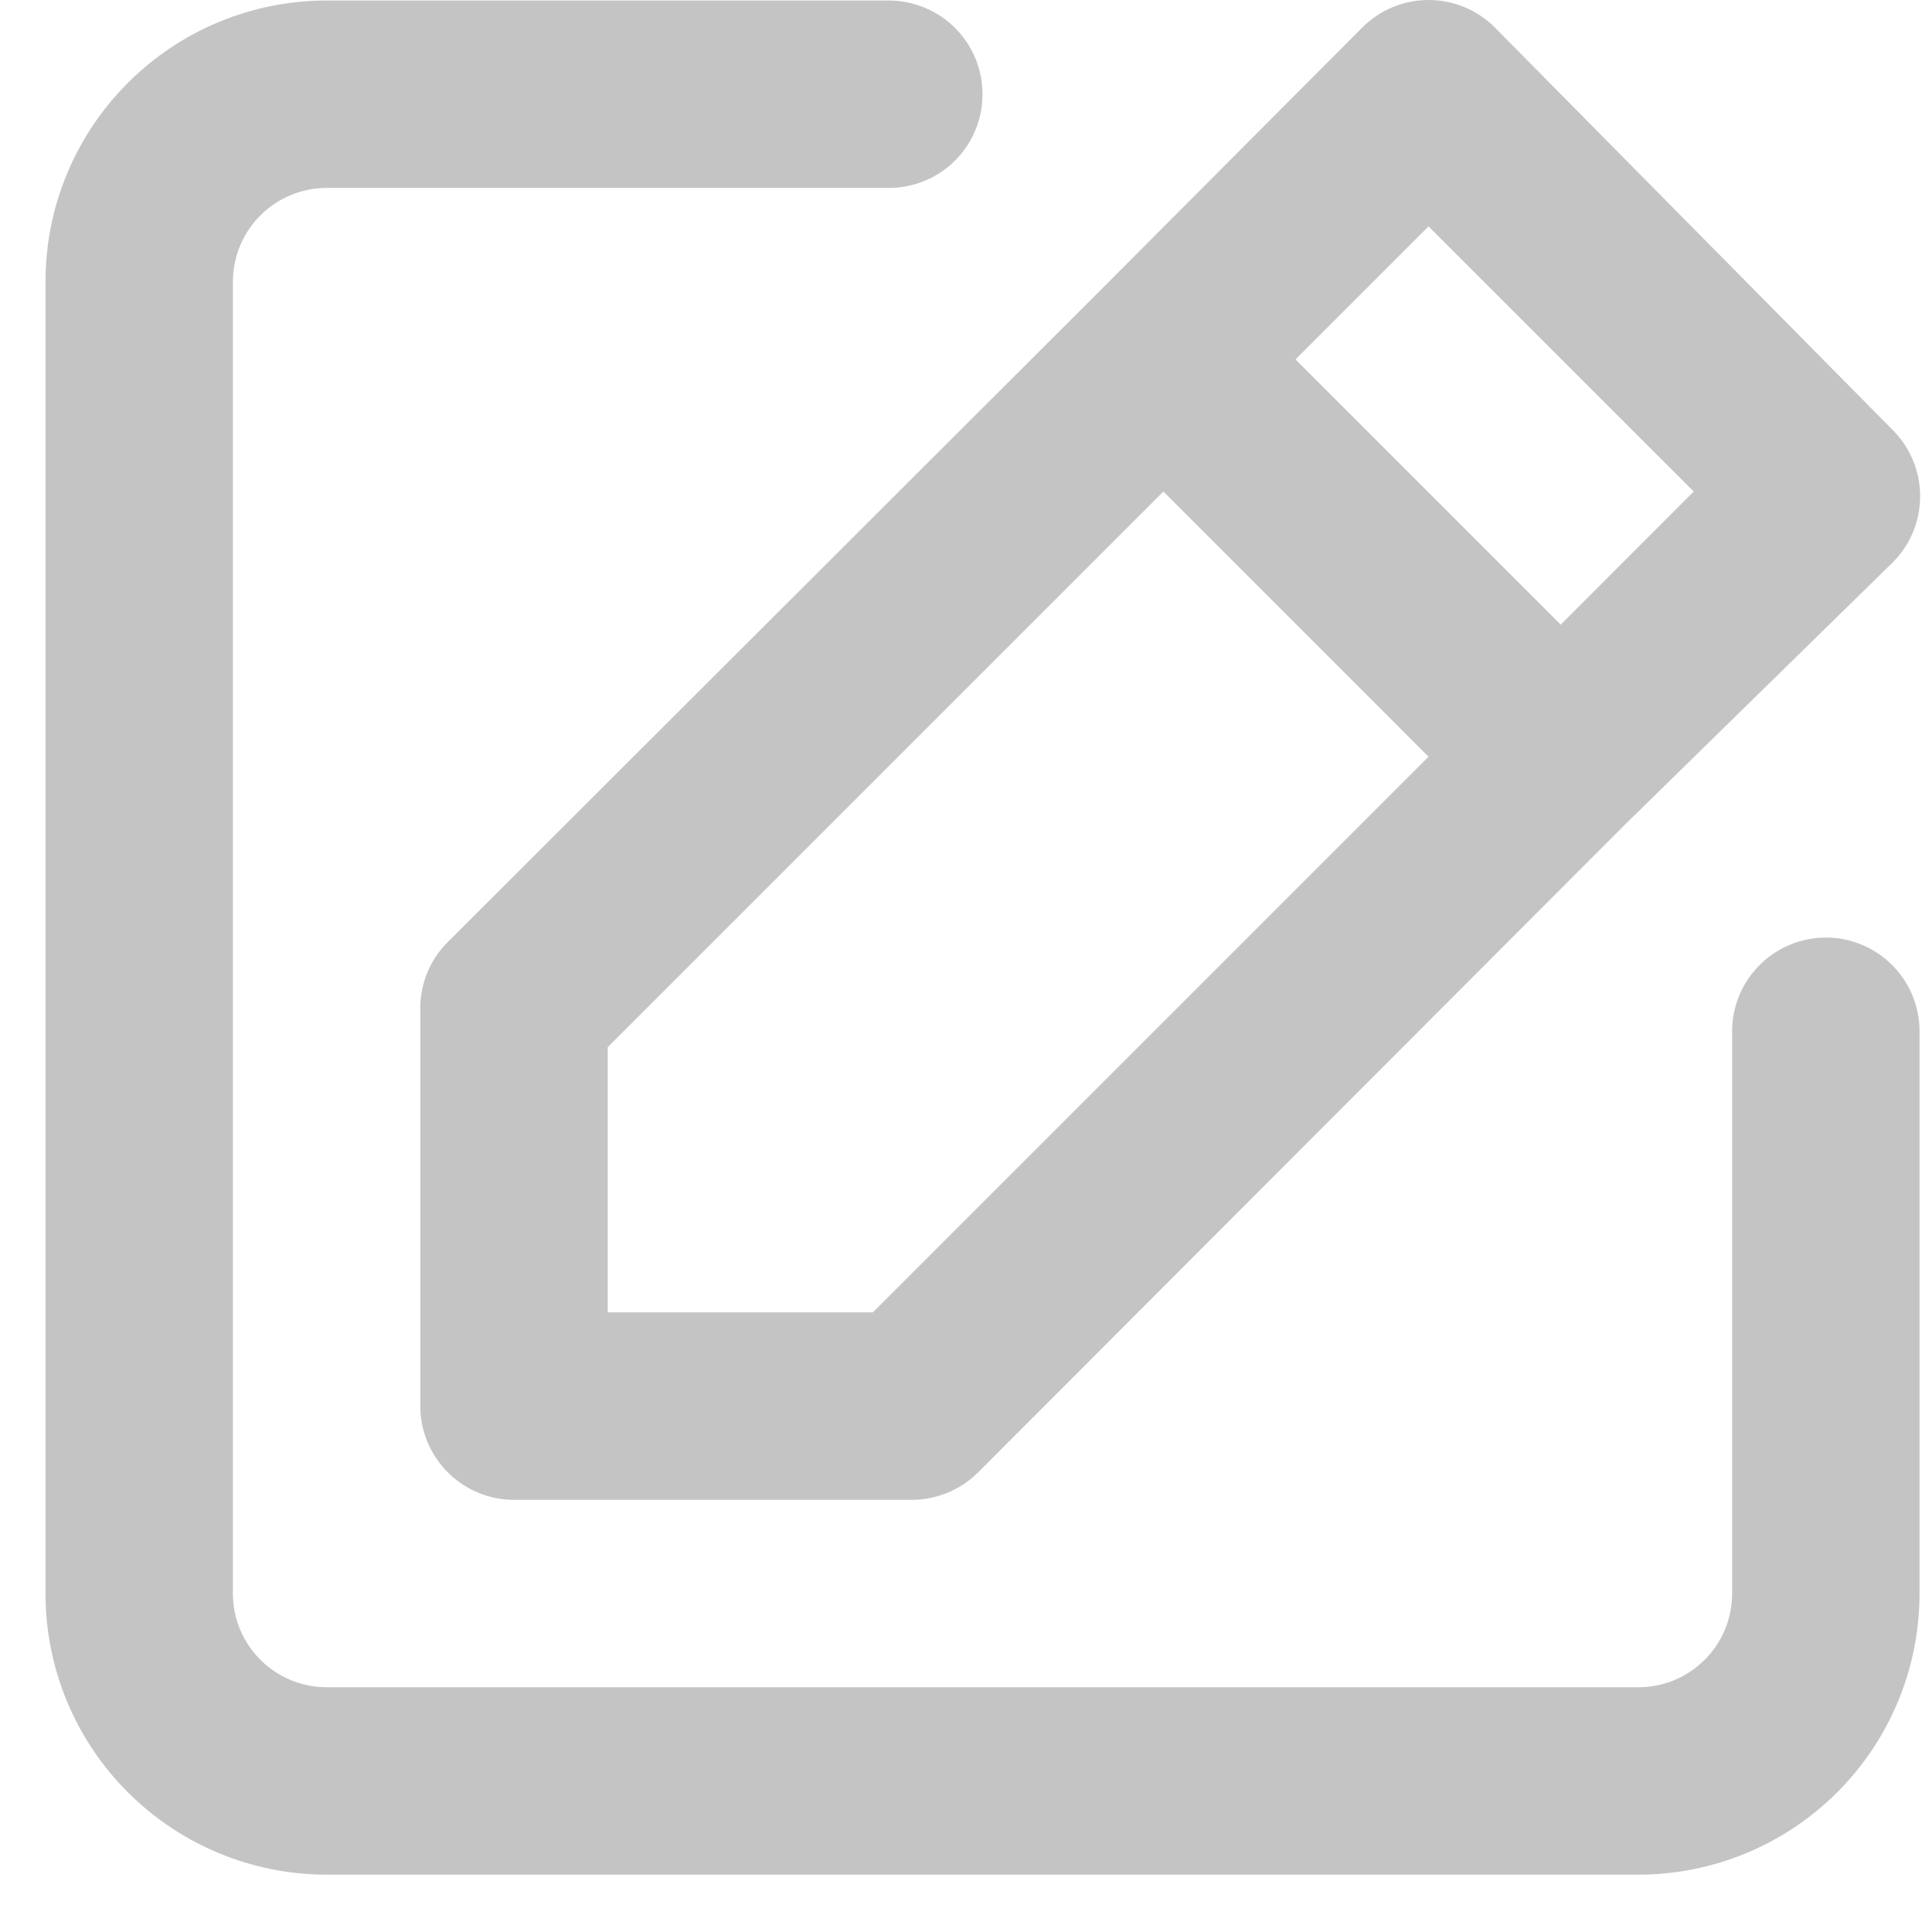 <svg width="22" height="22" viewBox="0 0 22 22" fill="none" xmlns="http://www.w3.org/2000/svg">
<path d="M20.791 10.676C20.509 10.676 20.237 10.789 20.037 10.989C19.837 11.189 19.724 11.46 19.724 11.743V18.146C19.724 18.429 19.612 18.7 19.412 18.9C19.212 19.1 18.941 19.213 18.657 19.213H3.719C3.436 19.213 3.165 19.1 2.965 18.9C2.765 18.7 2.652 18.429 2.652 18.146V3.207C2.652 2.924 2.765 2.653 2.965 2.453C3.165 2.253 3.436 2.14 3.719 2.14H10.121C10.404 2.14 10.676 2.028 10.876 1.828C11.076 1.628 11.188 1.356 11.188 1.073C11.188 0.79 11.076 0.519 10.876 0.319C10.676 0.119 10.404 0.006 10.121 0.006H3.719C2.87 0.006 2.056 0.343 1.456 0.944C0.855 1.544 0.518 2.358 0.518 3.207V18.146C0.518 18.995 0.855 19.809 1.456 20.409C2.056 21.009 2.87 21.347 3.719 21.347H18.657C19.506 21.347 20.321 21.009 20.921 20.409C21.521 19.809 21.858 18.995 21.858 18.146V11.743C21.858 11.46 21.746 11.189 21.546 10.989C21.346 10.789 21.075 10.676 20.791 10.676ZM4.786 11.487V16.012C4.786 16.294 4.899 16.566 5.099 16.766C5.299 16.966 5.57 17.079 5.853 17.079H10.377C10.518 17.079 10.657 17.052 10.787 16.999C10.917 16.946 11.035 16.868 11.135 16.769L18.519 9.375L21.549 6.408C21.649 6.309 21.729 6.191 21.783 6.061C21.837 5.931 21.865 5.792 21.865 5.651C21.865 5.51 21.837 5.37 21.783 5.24C21.729 5.11 21.649 4.992 21.549 4.893L17.025 0.316C16.926 0.216 16.808 0.136 16.678 0.082C16.548 0.028 16.408 0 16.267 0C16.127 0 15.987 0.028 15.857 0.082C15.727 0.136 15.609 0.216 15.51 0.316L12.501 3.335L5.096 10.73C4.997 10.829 4.918 10.948 4.865 11.078C4.812 11.208 4.785 11.347 4.786 11.487ZM16.267 2.578L19.287 5.597L17.772 7.113L14.752 4.093L16.267 2.578ZM6.92 11.925L13.248 5.597L16.267 8.617L9.94 14.944H6.92V11.925Z" fill="#C4C4C4"/>
</svg>
